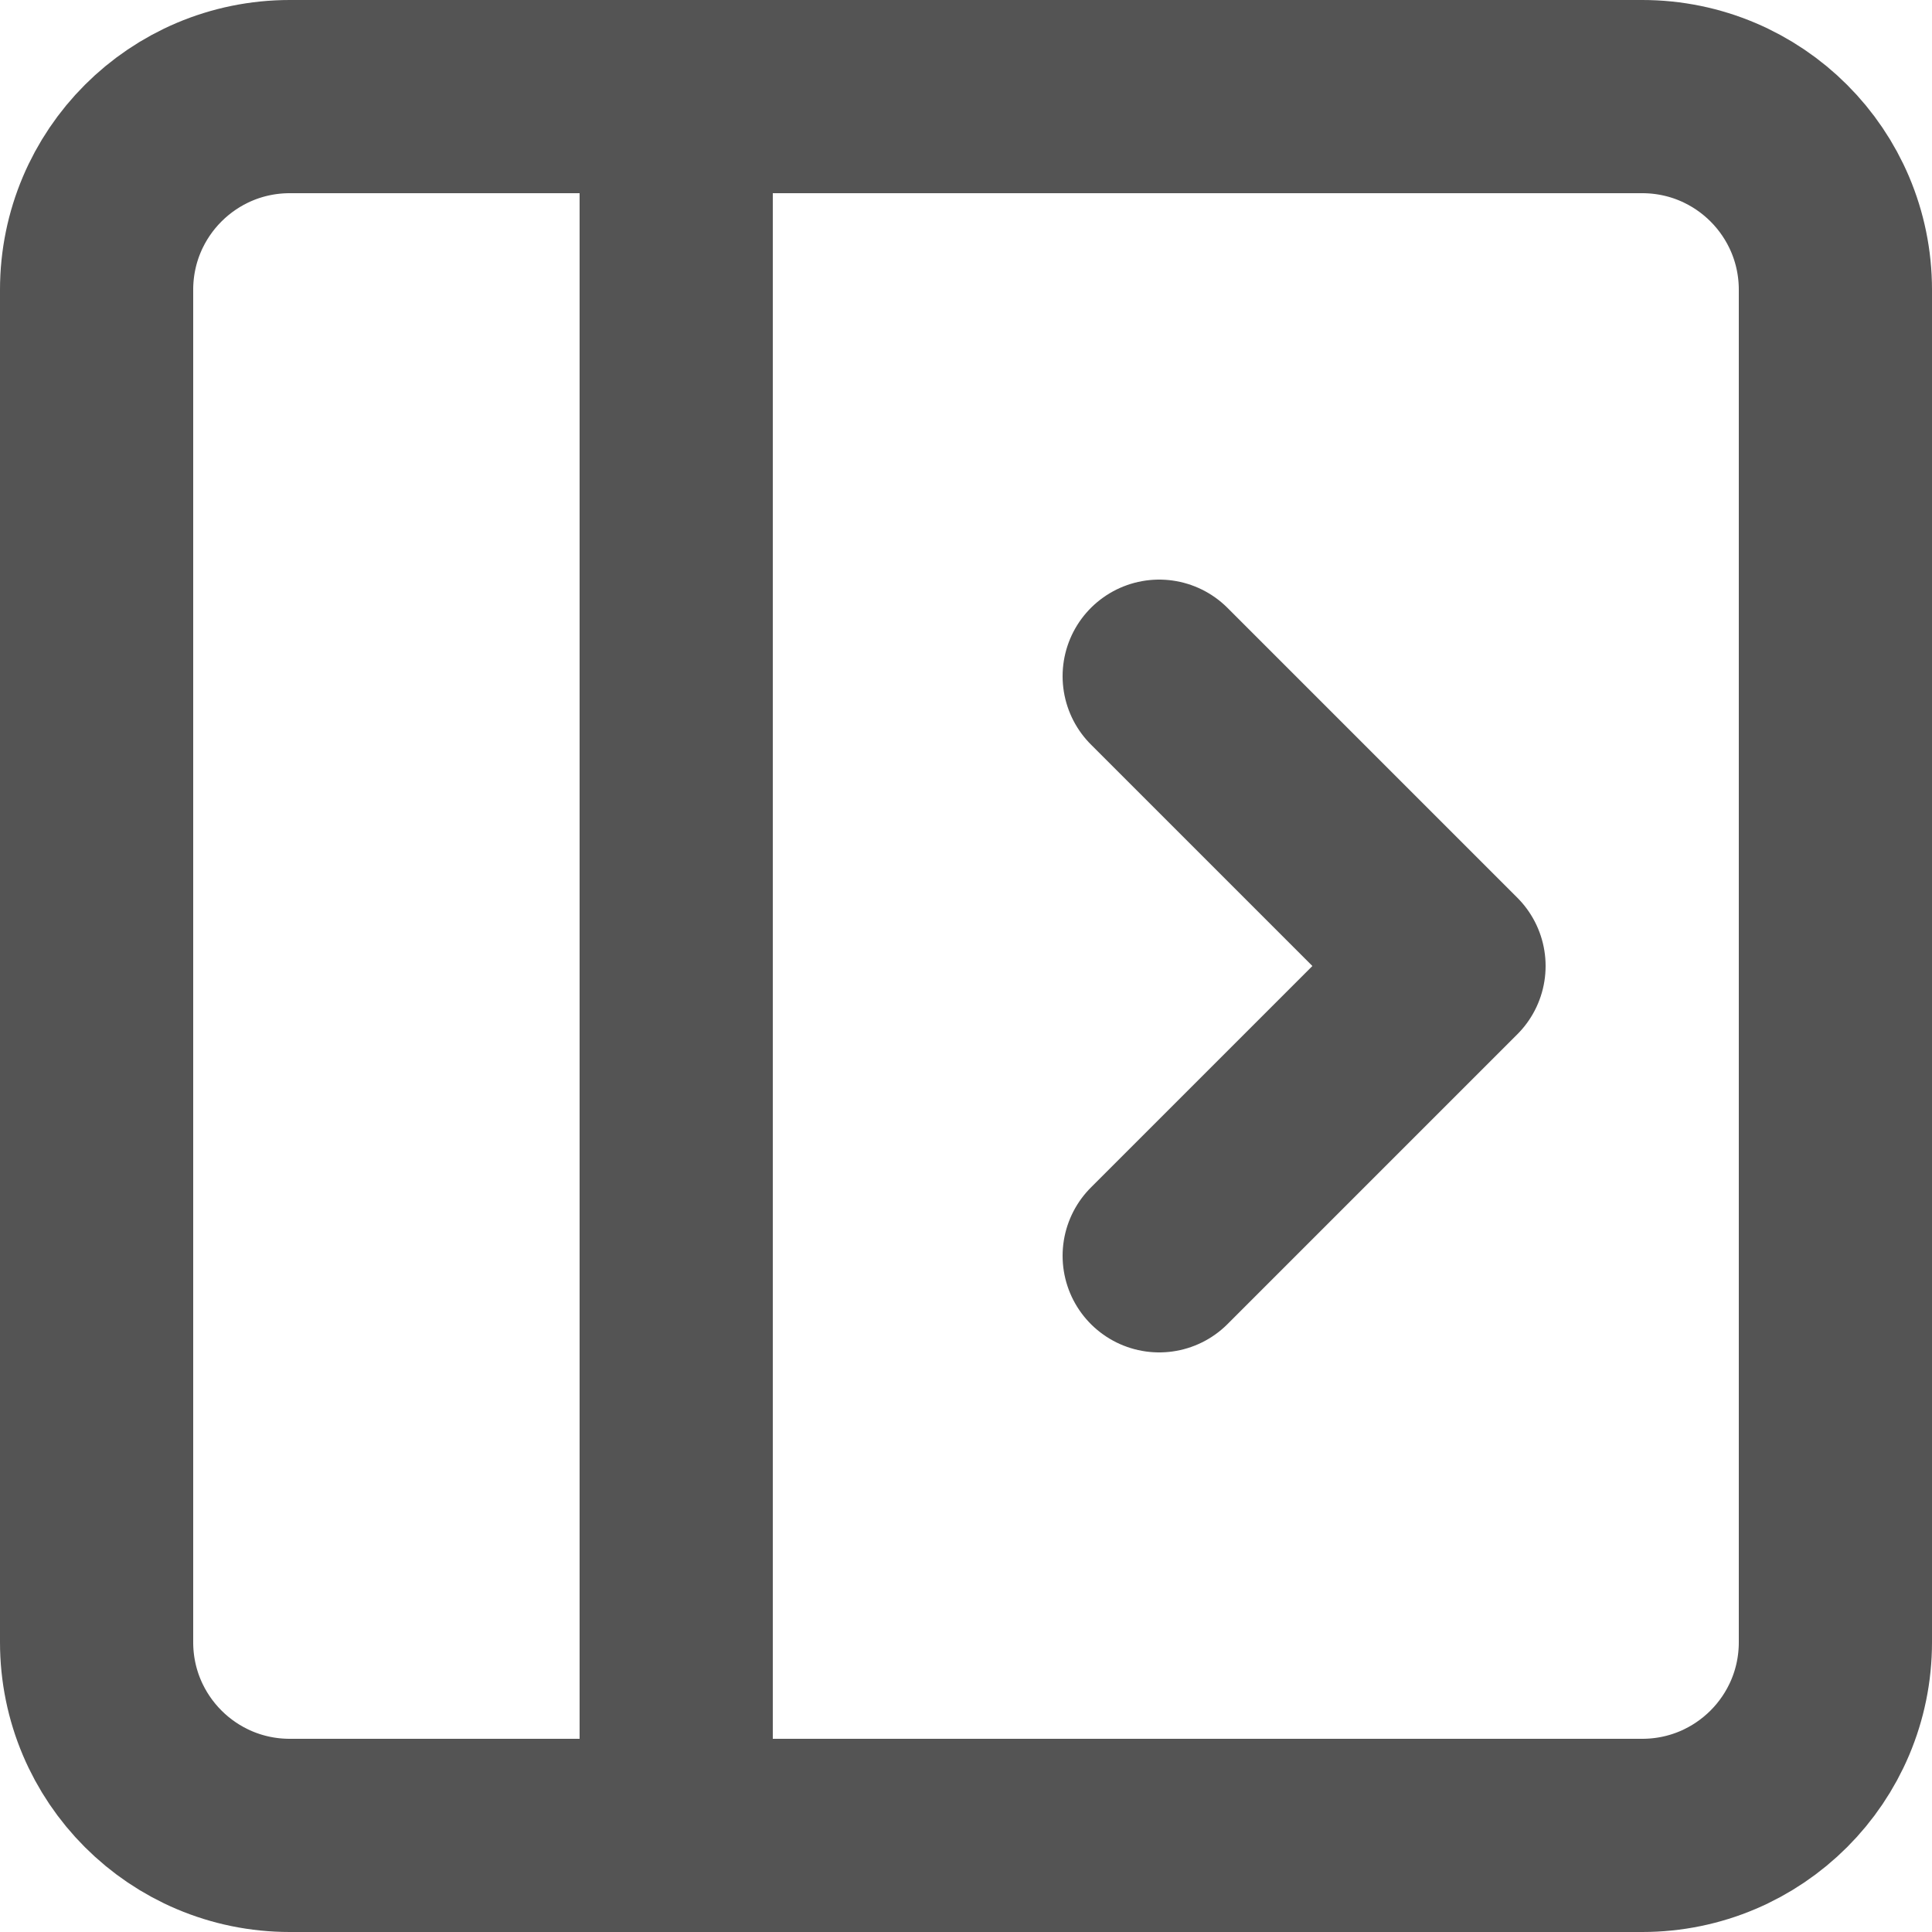 <svg width="20" height="20" viewBox="0 0 20 20" fill="none" xmlns="http://www.w3.org/2000/svg">
<path d="M17 1H3C1.895 1 1 1.895 1 3V17C1 18.105 1.895 19 3 19H17C18.105 19 19 18.105 19 17V3C19 1.895 18.105 1 17 1Z" stroke="#545454" stroke-width="2" stroke-linecap="round" stroke-linejoin="round"/>
<path d="M7 1V19M12 7L15 10L12 13" stroke="#545454" stroke-width="2" stroke-linecap="round" stroke-linejoin="round"/>
</svg>
